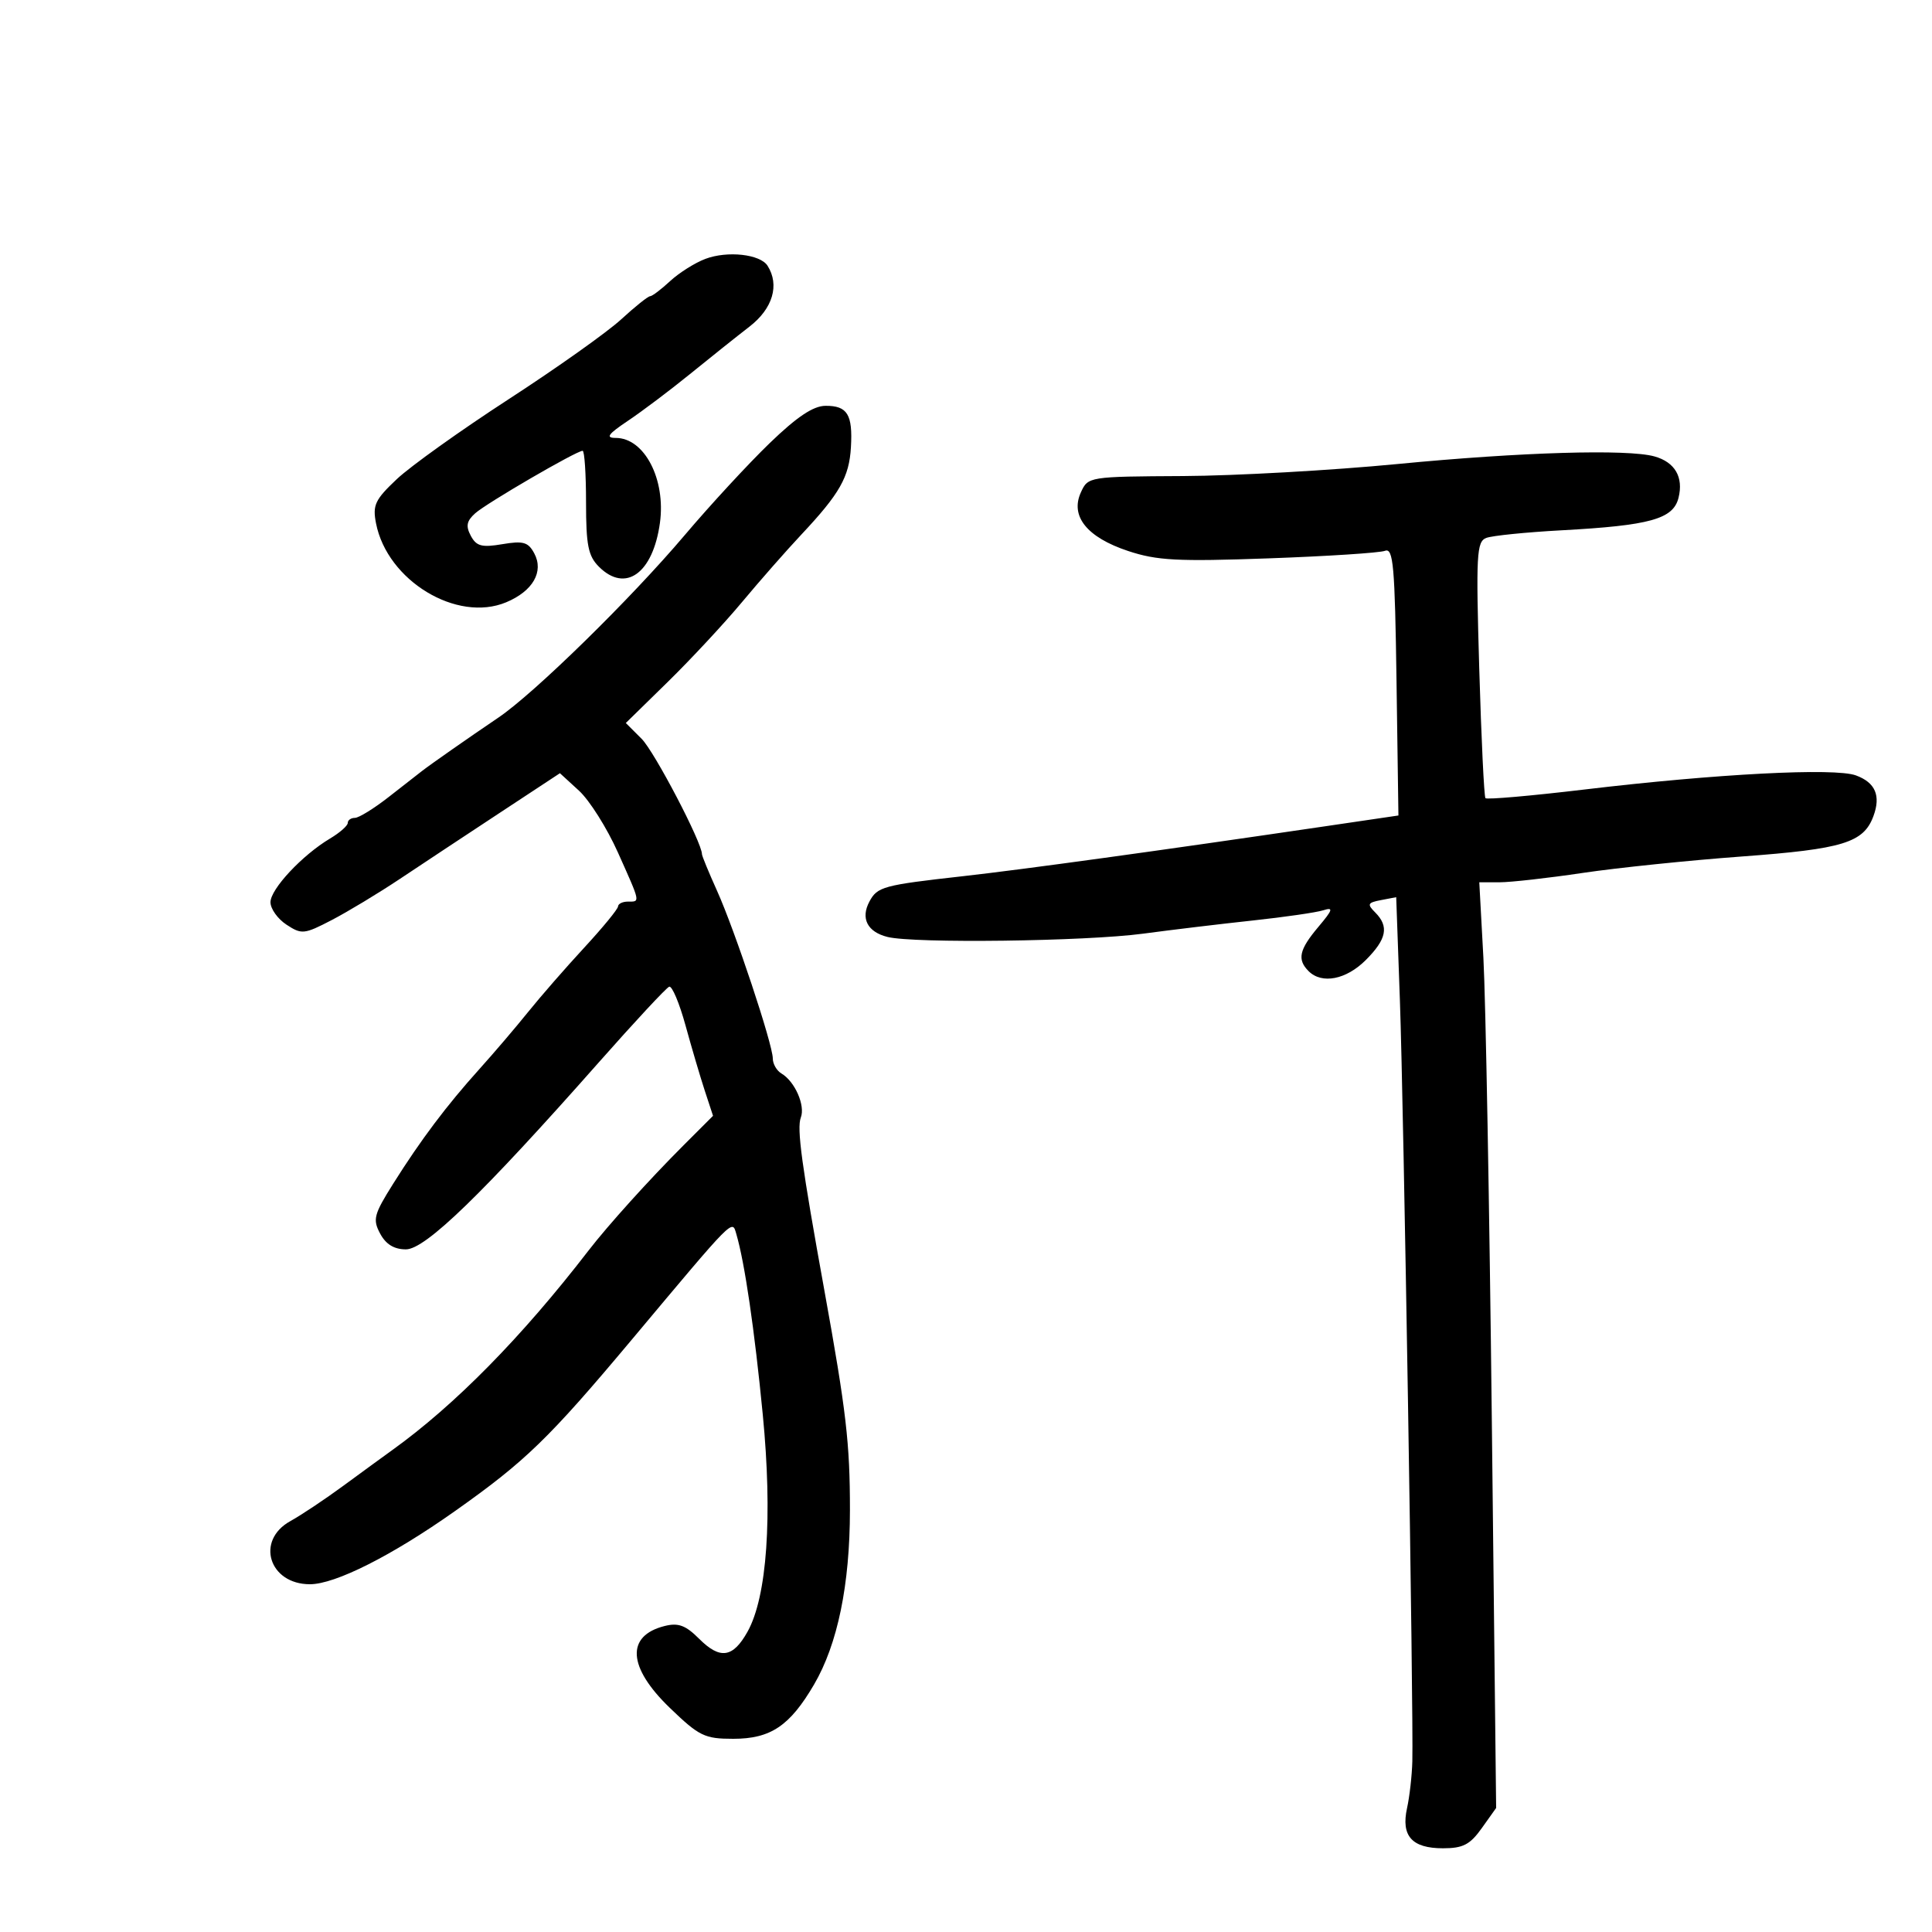 <svg xmlns="http://www.w3.org/2000/svg" width="300" height="300" viewBox="0 0 300 300" version="1.1">
	<path d="M 109.542 40.195 C 107.914 40.806, 105.444 42.362, 104.052 43.653 C 102.660 44.944, 101.260 46, 100.942 46 C 100.624 46, 98.594 47.624, 96.432 49.609 C 94.269 51.594, 86.425 57.160, 79 61.978 C 71.575 66.796, 63.758 72.381, 61.629 74.388 C 58.230 77.593, 57.835 78.433, 58.390 81.269 C 60.134 90.170, 70.943 96.722, 78.604 93.521 C 82.746 91.790, 84.480 88.766, 82.960 85.925 C 82.022 84.172, 81.251 83.951, 78 84.500 C 74.810 85.039, 73.972 84.817, 73.108 83.201 C 72.301 81.694, 72.454 80.902, 73.782 79.709 C 75.541 78.128, 89.512 70, 90.469 70 C 90.761 70, 91 73.600, 91 78 C 91 84.667, 91.333 86.333, 93 88 C 97.117 92.117, 101.394 89.044, 102.473 81.196 C 103.405 74.420, 100.068 68, 95.613 68 C 93.986 68, 94.399 67.422, 97.518 65.333 C 99.708 63.866, 104.039 60.603, 107.141 58.083 C 110.244 55.562, 114.406 52.243, 116.391 50.707 C 119.997 47.917, 121.081 44.251, 119.185 41.265 C 118.046 39.472, 112.966 38.909, 109.542 40.195 M 119.500 68.824 C 116.200 72.011, 110.269 78.434, 106.321 83.098 C 97.946 92.990, 82.969 107.656, 77.388 111.429 C 72.754 114.563, 66.892 118.661, 65.500 119.742 C 64.950 120.168, 62.635 121.976, 60.356 123.759 C 58.077 125.541, 55.714 127, 55.106 127 C 54.498 127, 54 127.353, 54 127.784 C 54 128.216, 52.762 129.306, 51.250 130.206 C 46.937 132.775, 42 138.053, 42 140.096 C 42 141.118, 43.121 142.689, 44.492 143.587 C 46.845 145.129, 47.237 145.088, 51.522 142.860 C 54.017 141.562, 58.758 138.700, 62.058 136.500 C 65.357 134.300, 72.307 129.702, 77.502 126.282 L 86.946 120.064 89.910 122.782 C 91.540 124.277, 94.252 128.579, 95.937 132.343 C 99.500 140.302, 99.438 140, 97.500 140 C 96.675 140, 95.987 140.338, 95.970 140.750 C 95.954 141.162, 93.592 144.041, 90.720 147.148 C 87.849 150.254, 83.925 154.754, 82 157.148 C 80.075 159.541, 76.676 163.525, 74.446 166 C 69.361 171.645, 65.327 177.008, 61.055 183.805 C 58.049 188.588, 57.850 189.351, 59.029 191.555 C 59.921 193.220, 61.198 194, 63.034 194 C 66.052 194, 74.923 185.400, 92.949 165 C 98.538 158.675, 103.472 153.371, 103.913 153.214 C 104.355 153.057, 105.493 155.757, 106.443 159.214 C 107.393 162.671, 108.743 167.247, 109.444 169.382 L 110.719 173.265 106.100 177.882 C 100.809 183.173, 94.406 190.267, 91.377 194.194 C 81.003 207.648, 70.638 218.181, 60.867 225.200 C 59.565 226.135, 56.173 228.610, 53.328 230.700 C 50.484 232.790, 46.771 235.267, 45.078 236.203 C 39.654 239.205, 41.770 246, 48.128 246 C 52.052 246, 60.839 241.571, 70.611 234.666 C 81.609 226.896, 85.204 223.411, 98.119 208 C 114.195 188.816, 113.668 189.349, 114.337 191.626 C 115.636 196.041, 117.161 206.451, 118.442 219.642 C 119.982 235.493, 119.110 247.940, 116.078 253.368 C 113.807 257.435, 111.814 257.724, 108.549 254.458 C 106.465 252.374, 105.325 251.953, 103.210 252.484 C 97.160 254.002, 97.463 258.886, 103.997 265.184 C 108.573 269.595, 109.403 270, 113.862 270 C 119.659 270, 122.637 268.002, 126.394 261.591 C 130.064 255.328, 131.969 246.085, 131.978 234.500 C 131.985 224.143, 131.402 219.123, 128.030 200.500 C 124.471 180.848, 123.703 175.215, 124.354 173.521 C 125.068 171.659, 123.425 167.924, 121.354 166.700 C 120.609 166.260, 120 165.209, 120 164.363 C 120 162.174, 114.115 144.476, 111.338 138.312 C 110.052 135.458, 109 132.904, 109 132.635 C 109 130.816, 101.626 116.717, 99.631 114.722 L 97.176 112.267 103.695 105.884 C 107.280 102.373, 112.464 96.800, 115.215 93.500 C 117.966 90.200, 122.118 85.475, 124.441 83 C 130.399 76.652, 131.861 74.075, 132.131 69.452 C 132.428 64.369, 131.587 62.996, 128.191 63.015 C 126.281 63.026, 123.758 64.713, 119.500 68.824 M 217 72.053 C 206.825 73.036, 191.853 73.877, 183.729 73.921 C 169.042 74, 168.951 74.014, 167.837 76.459 C 166.149 80.163, 168.787 83.437, 175.168 85.556 C 179.650 87.044, 182.819 87.211, 196.985 86.702 C 206.101 86.374, 214.233 85.848, 215.057 85.532 C 216.353 85.034, 216.595 87.773, 216.851 105.793 L 217.147 126.629 205.823 128.297 C 180.168 132.075, 158.920 135.003, 149.500 136.058 C 137.131 137.444, 136.238 137.686, 135.003 139.995 C 133.609 142.600, 134.681 144.703, 137.803 145.487 C 141.914 146.518, 168.561 146.177, 177.500 144.979 C 181.900 144.389, 189.550 143.470, 194.500 142.938 C 199.450 142.406, 204.377 141.693, 205.449 141.355 C 207.101 140.833, 206.987 141.227, 204.699 143.946 C 201.726 147.479, 201.395 148.995, 203.200 150.800 C 205.256 152.856, 209.030 152.123, 212.077 149.077 C 215.329 145.825, 215.717 143.860, 213.538 141.681 C 212.255 140.398, 212.366 140.163, 214.438 139.767 L 216.801 139.315 217.378 155.408 C 217.959 171.605, 219.501 266.049, 219.306 273.500 C 219.249 275.700, 218.880 278.967, 218.486 280.759 C 217.535 285.091, 219.238 287, 224.054 287 C 227.181 287, 228.263 286.439, 230.092 283.871 L 232.320 280.742 231.650 220.621 C 231.282 187.554, 230.693 155.213, 230.342 148.750 L 229.703 137 232.858 137 C 234.593 137, 240.398 136.347, 245.757 135.548 C 251.115 134.750, 262.250 133.600, 270.500 132.993 C 286.183 131.839, 289.377 130.858, 290.905 126.729 C 292.081 123.550, 291.204 121.512, 288.184 120.404 C 284.890 119.196, 266.543 120.150, 245.987 122.600 C 237.770 123.580, 230.873 124.183, 230.660 123.940 C 230.448 123.698, 230.014 114.650, 229.697 103.834 C 229.177 86.077, 229.283 84.106, 230.787 83.528 C 231.704 83.176, 236.964 82.644, 242.477 82.345 C 256.209 81.599, 259.811 80.600, 260.637 77.309 C 261.443 74.097, 260.091 71.764, 256.905 70.872 C 252.745 69.708, 236.188 70.198, 217 72.053" stroke="none" fill="black" fill-rule="evenodd"/>
</svg>